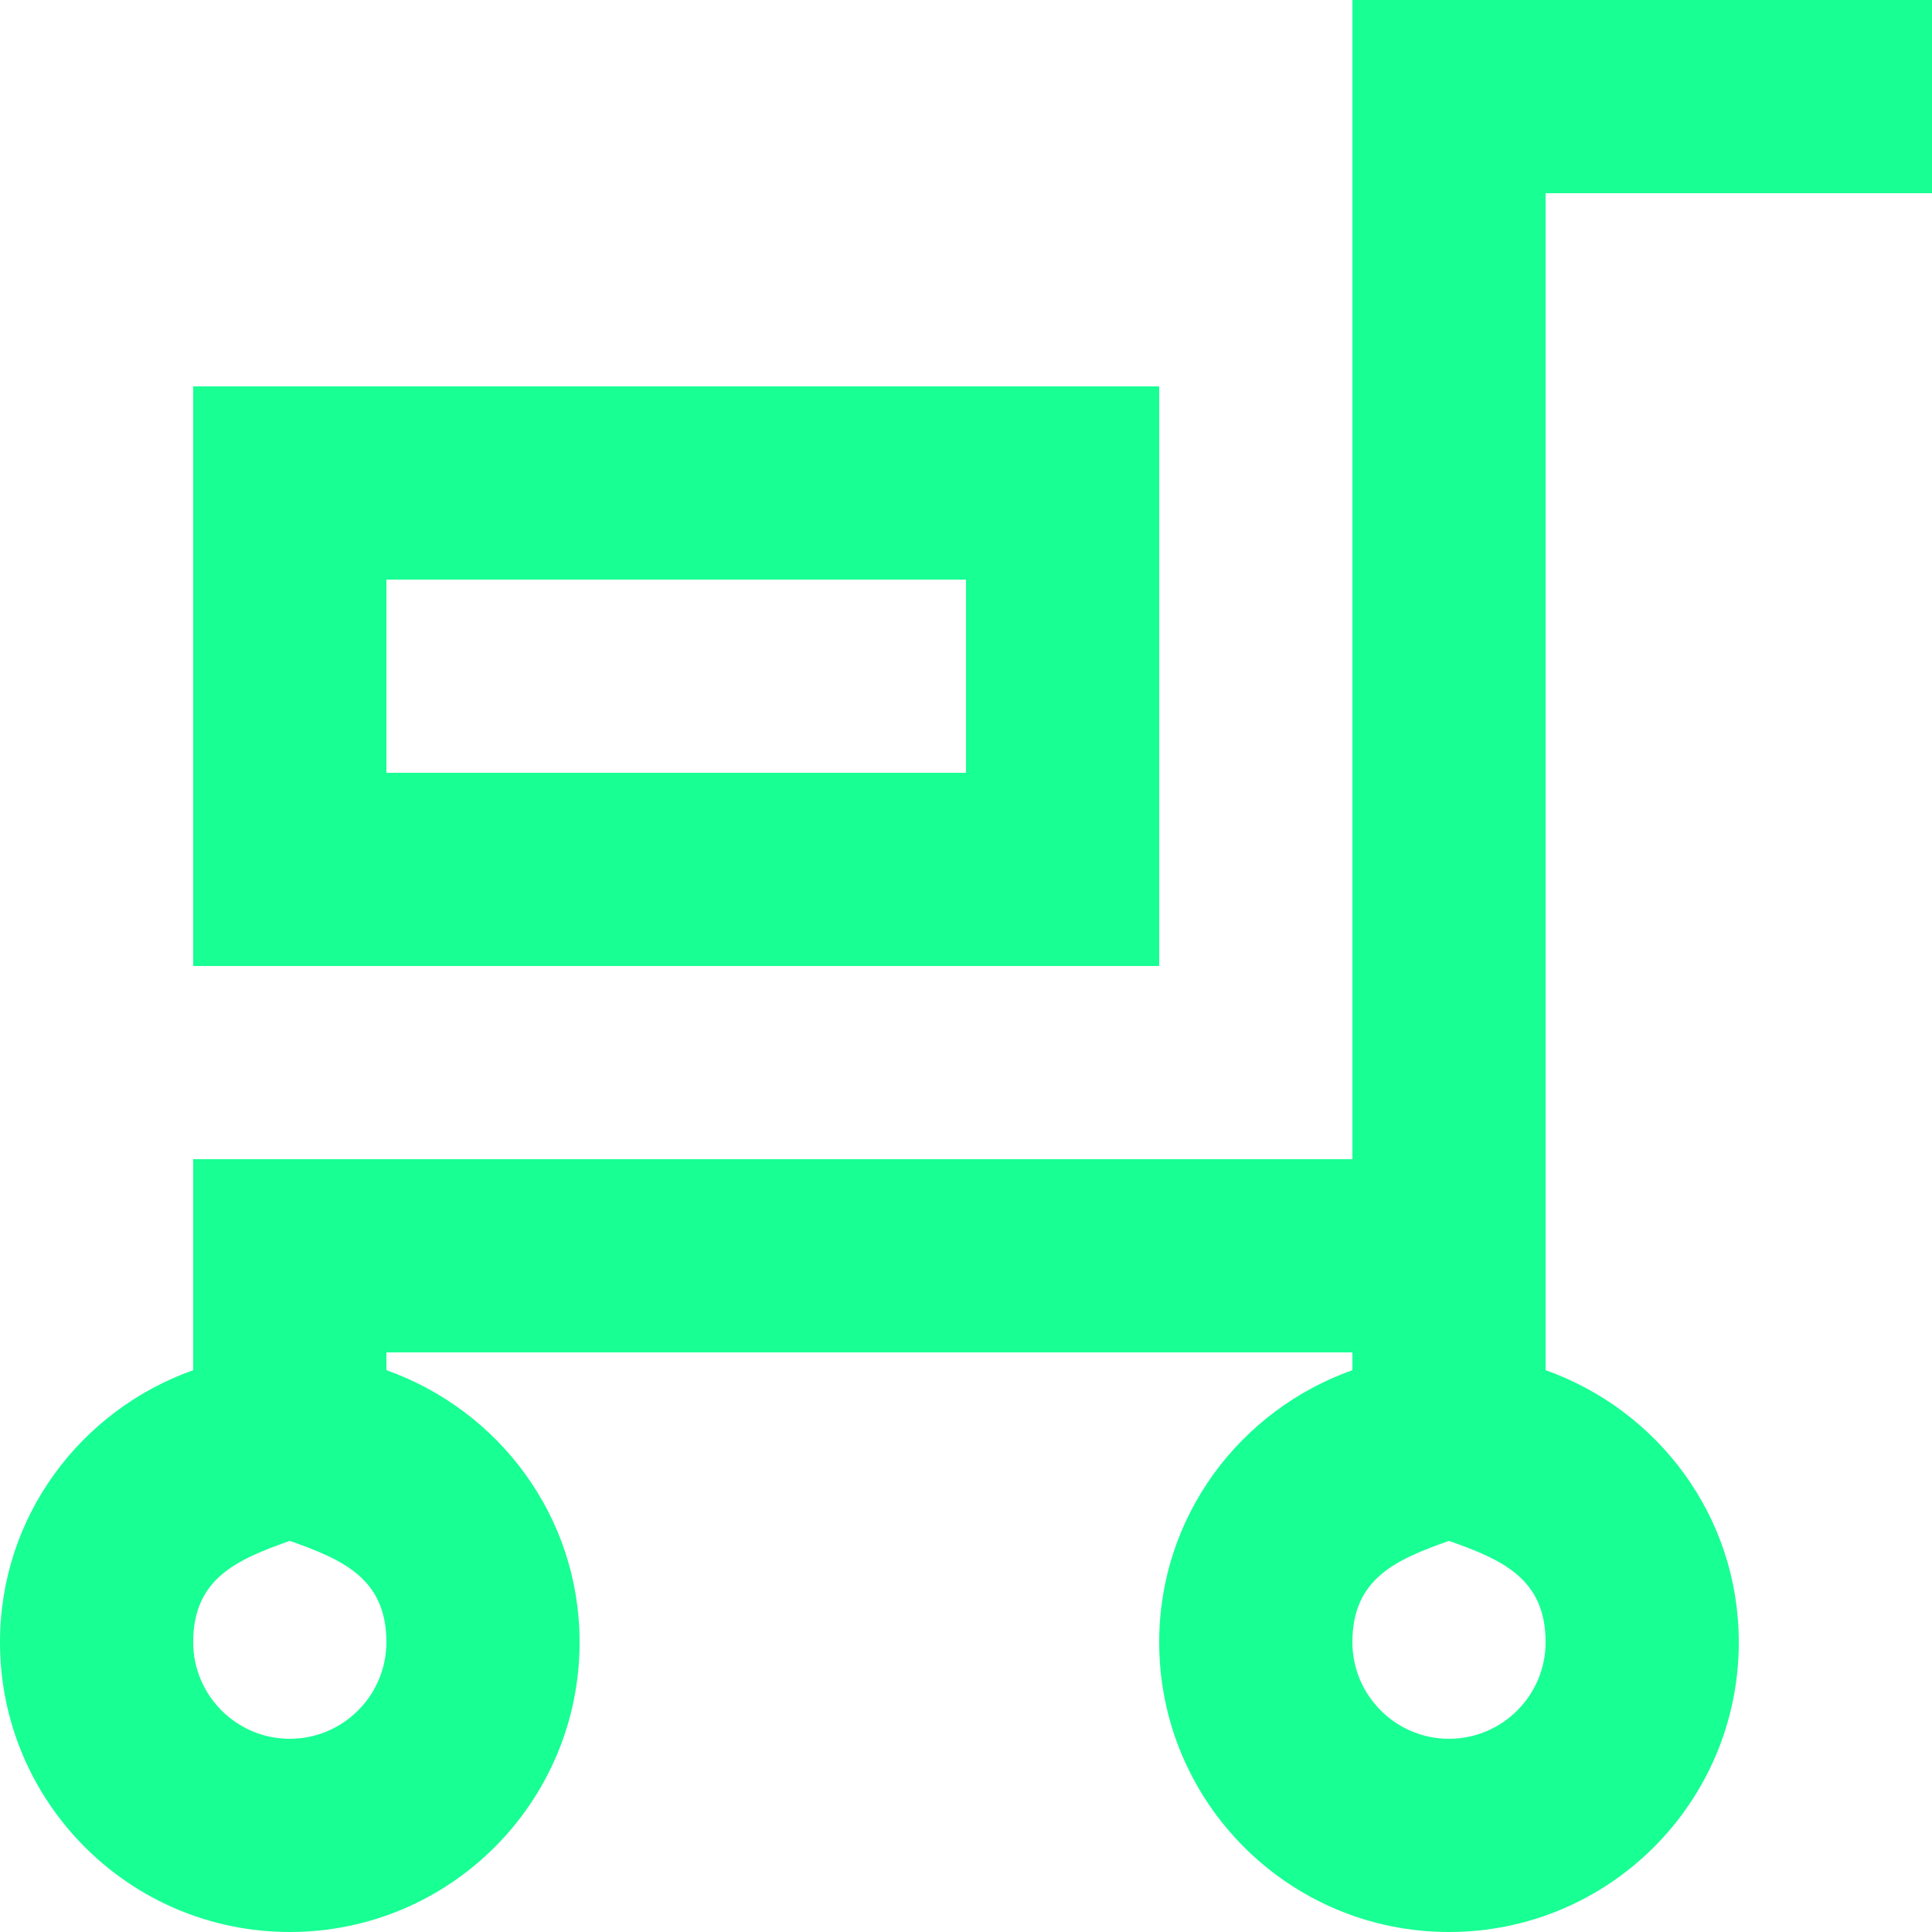 <?xml version="1.0" encoding="UTF-8" standalone="no"?>
<svg width="20px" height="20px" viewBox="0 0 20 20" version="1.1" xmlns="http://www.w3.org/2000/svg" xmlns:xlink="http://www.w3.org/1999/xlink">
    <!-- Generator: Sketch 3.8.1 (29687) - http://www.bohemiancoding.com/sketch -->
    <title>cart_fill [#1153]</title>
    <desc>Created with Sketch.</desc>
    <defs></defs>
    <g id="Page-1" stroke="none" stroke-width="1" fill="none" fill-rule="evenodd">
        <g id="Dribbble-Dark-Preview" transform="translate(-300, -3039)" fill="#18FF94">
            <g id="icons" transform="translate(56, 160)">
                <path d="M246,2889 L256,2889 L256,2883 L246,2883 L246,2889 Z M248,2887 L254,2887 L254,2885 L248,2885 L248,2887 Z M264,2879 L258,2879 L258,2891 L246,2891 L246,2893 L246,2893.184 C244.837,2893.597 244,2894.696 244,2896 C244,2897.657 245.343,2899 247,2899 C248.657,2899 250,2897.657 250,2896 C250,2894.696 249.163,2893.597 248,2893.184 L248,2893 L258,2893 L258,2893.184 C256.837,2893.597 256,2894.696 256,2896 C256,2897.657 257.343,2899 259,2899 C260.657,2899 262,2897.657 262,2896 C262,2894.696 261.163,2893.597 260,2893.184 L260,2881 L264,2881 L264,2879 Z M247,2894.951 C247.547,2895.145 248,2895.339 248,2896 C248,2896.551 247.551,2897 247,2897 C246.449,2897 246,2896.551 246,2896 C246,2895.339 246.453,2895.145 247,2894.951 L247,2894.951 Z M259,2894.951 C259.547,2895.145 260,2895.339 260,2896 C260,2896.551 259.551,2897 259,2897 C258.449,2897 258,2896.551 258,2896 C258,2895.339 258.453,2895.145 259,2894.951 L259,2894.951 Z" id="cart_fill-[#1153]"></path>
            </g>
        </g>
    </g>
</svg>
